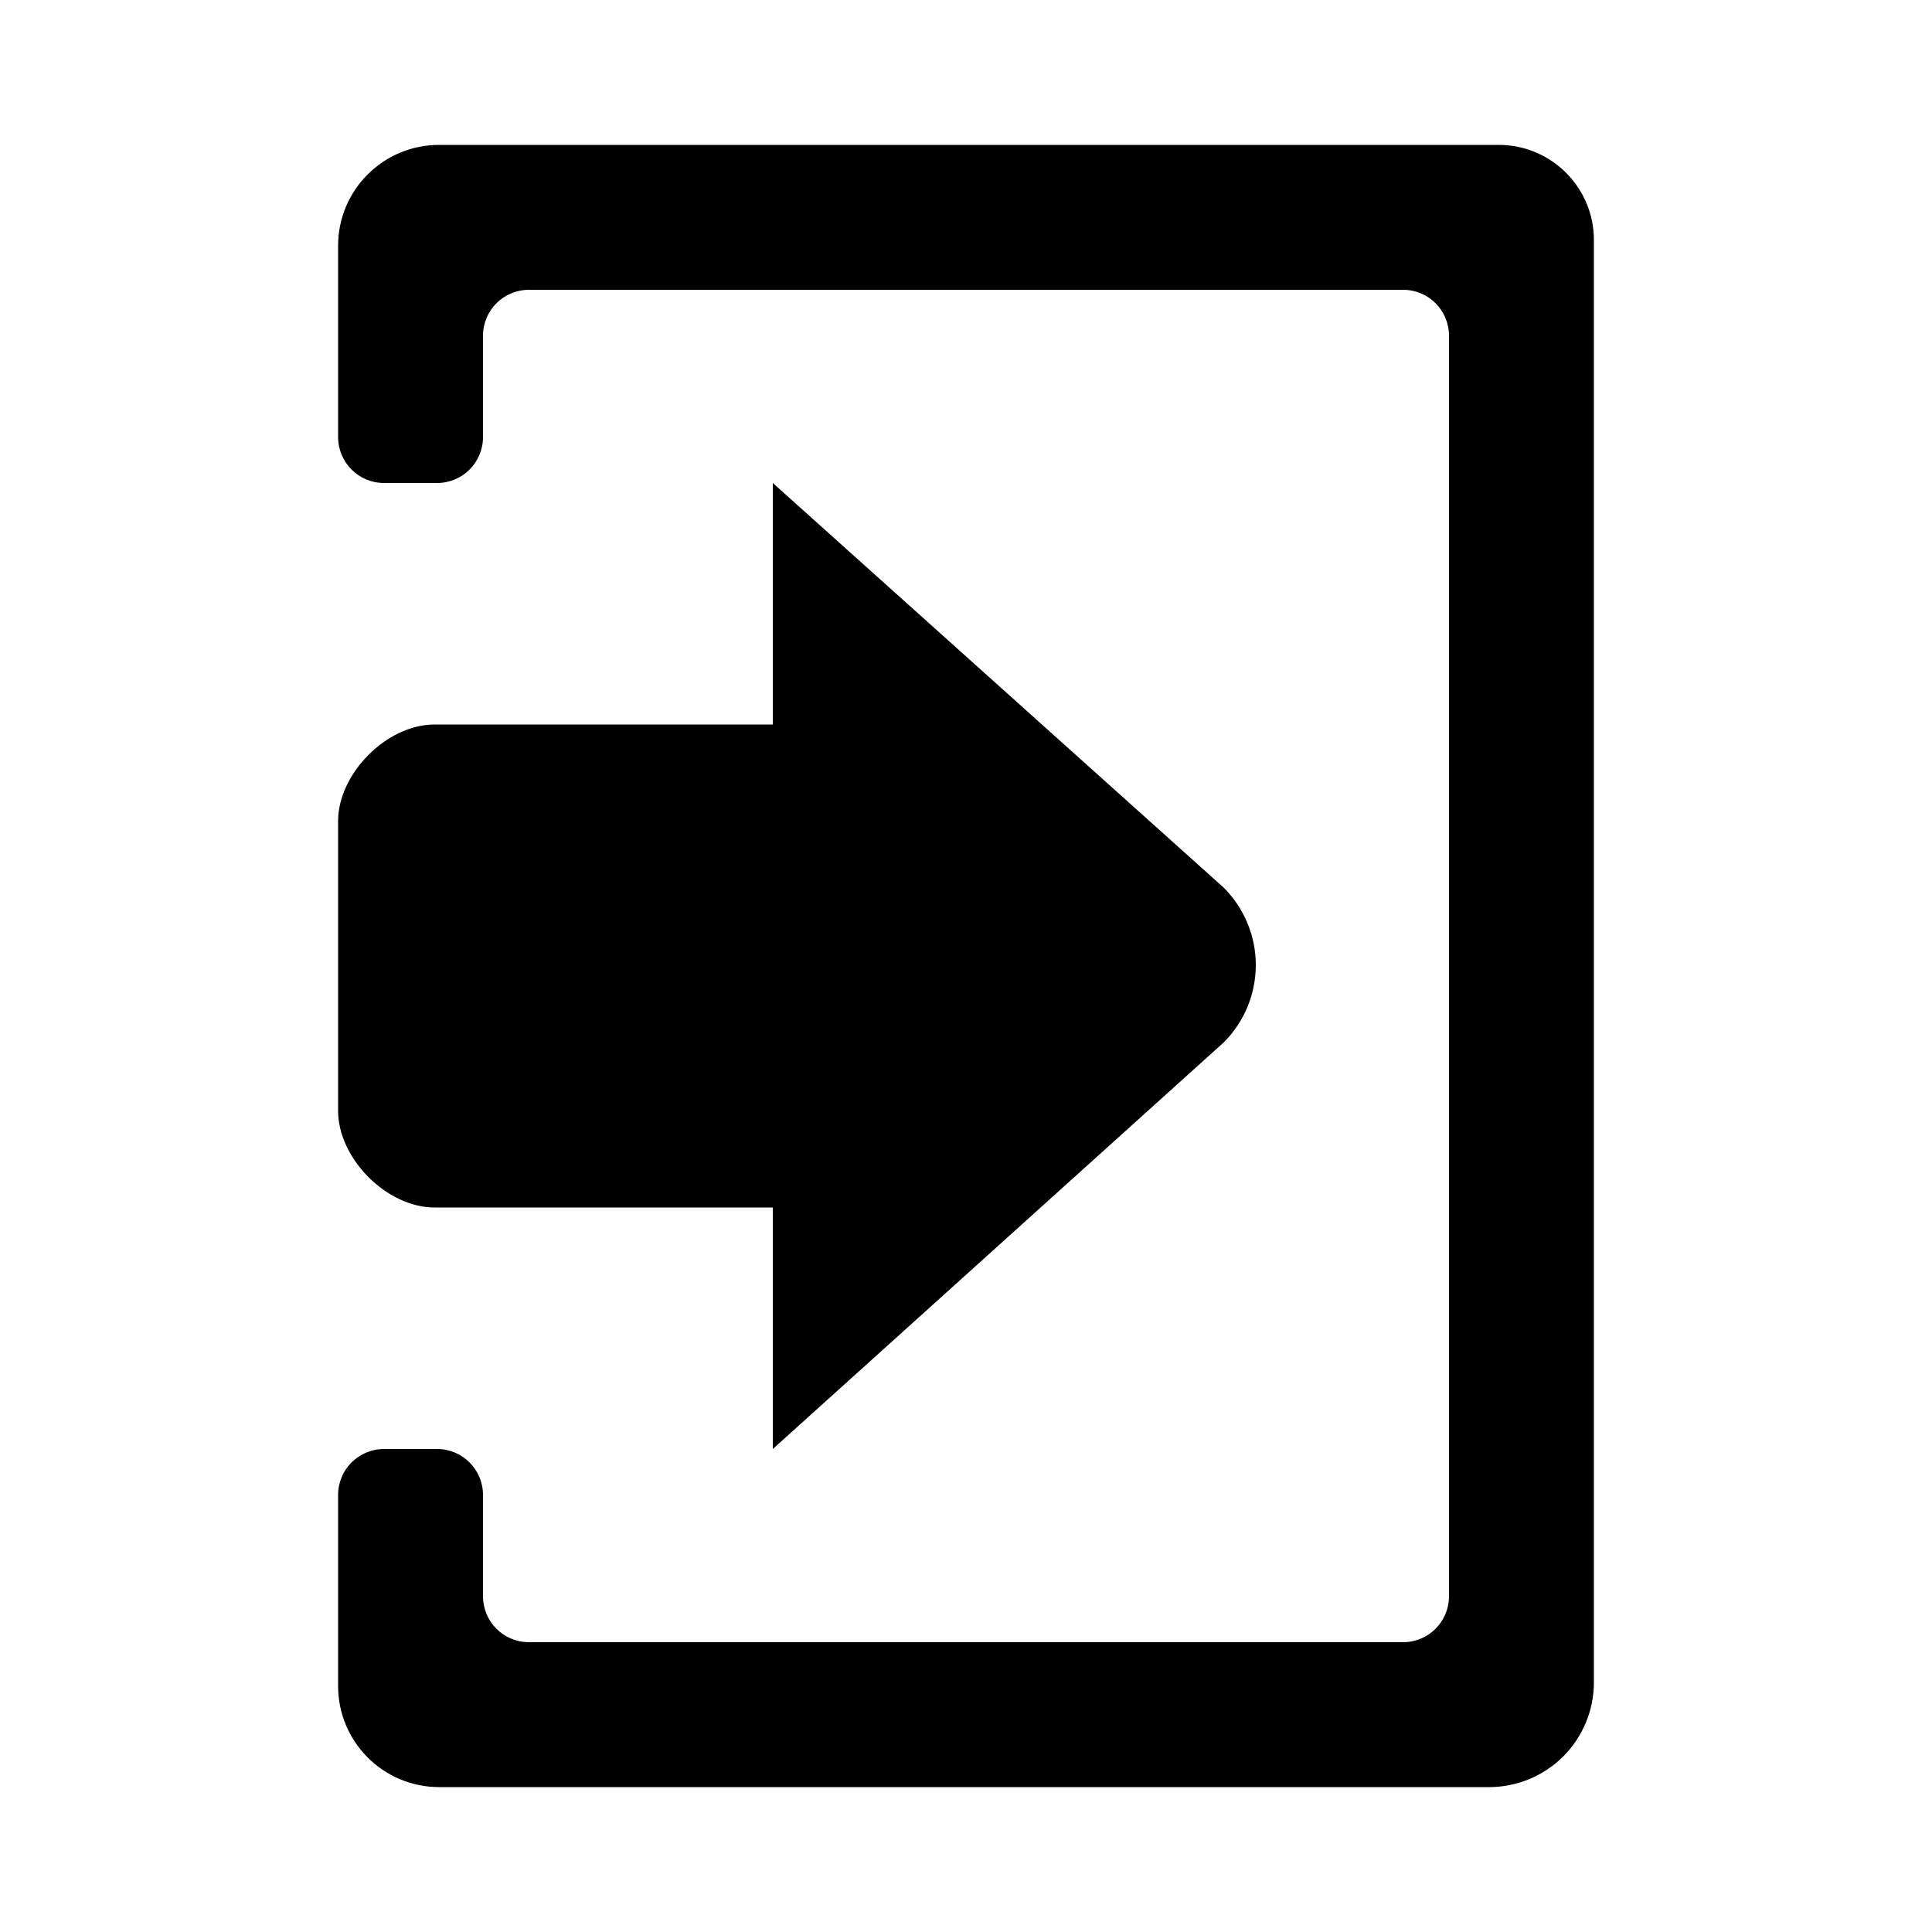 <?xml version="1.0" encoding="UTF-8"?>
<svg width="24px" height="24px" viewBox="0 0 24 24" version="1.1" xmlns="http://www.w3.org/2000/svg" xmlns:xlink="http://www.w3.org/1999/xlink">
    <title>icons/functional_UI/M-S/mdpi/ic_Session_enter</title>
    <g id="icons/functional_UI/M-S/ic_Session_enter" stroke="none" stroke-width="1" fill="none" fill-rule="evenodd">
        <path d="M6.571,20.4 L17.429,20.4 C17.745,20.4 18,20.145 18,19.829 L18,4.171 C18,3.855 17.745,3.6 17.429,3.6 L6.571,3.6 C6.255,3.6 6,3.855 6,4.171 L6,5.429 C6,5.745 5.745,6 5.429,6 L4.771,6 C4.455,6 4.2,5.745 4.2,5.429 L4.2,3.053 C4.2,2.361 4.761,1.8 5.454,1.8 L18.618,1.8 C19.271,1.8 19.8,2.329 19.8,2.982 L19.8,20.899 C19.8,21.244 19.663,21.575 19.419,21.819 C19.175,22.063 18.844,22.2 18.499,22.2 L5.456,22.2 C4.762,22.2 4.2,21.638 4.2,20.944 L4.2,18.571 C4.2,18.255 4.455,18 4.771,18 L5.429,18 C5.745,18 6,18.255 6,18.571 L6,19.829 C6,20.145 6.255,20.4 6.571,20.4 Z M9.6,9 L5.4,9 C4.797,9 4.2,9.616 4.2,10.2 L4.2,13.8 C4.2,14.384 4.797,15 5.4,15 L9.6,15 L9.6,18 L15.203,12.948 L15.203,12.948 C15.457,12.693 15.6,12.348 15.6,11.988 L15.6,11.988 C15.6,11.628 15.457,11.283 15.203,11.028 L15.203,11.028 L9.6,6 L9.6,9 Z" fill="#000000"></path>
    </g>
</svg>